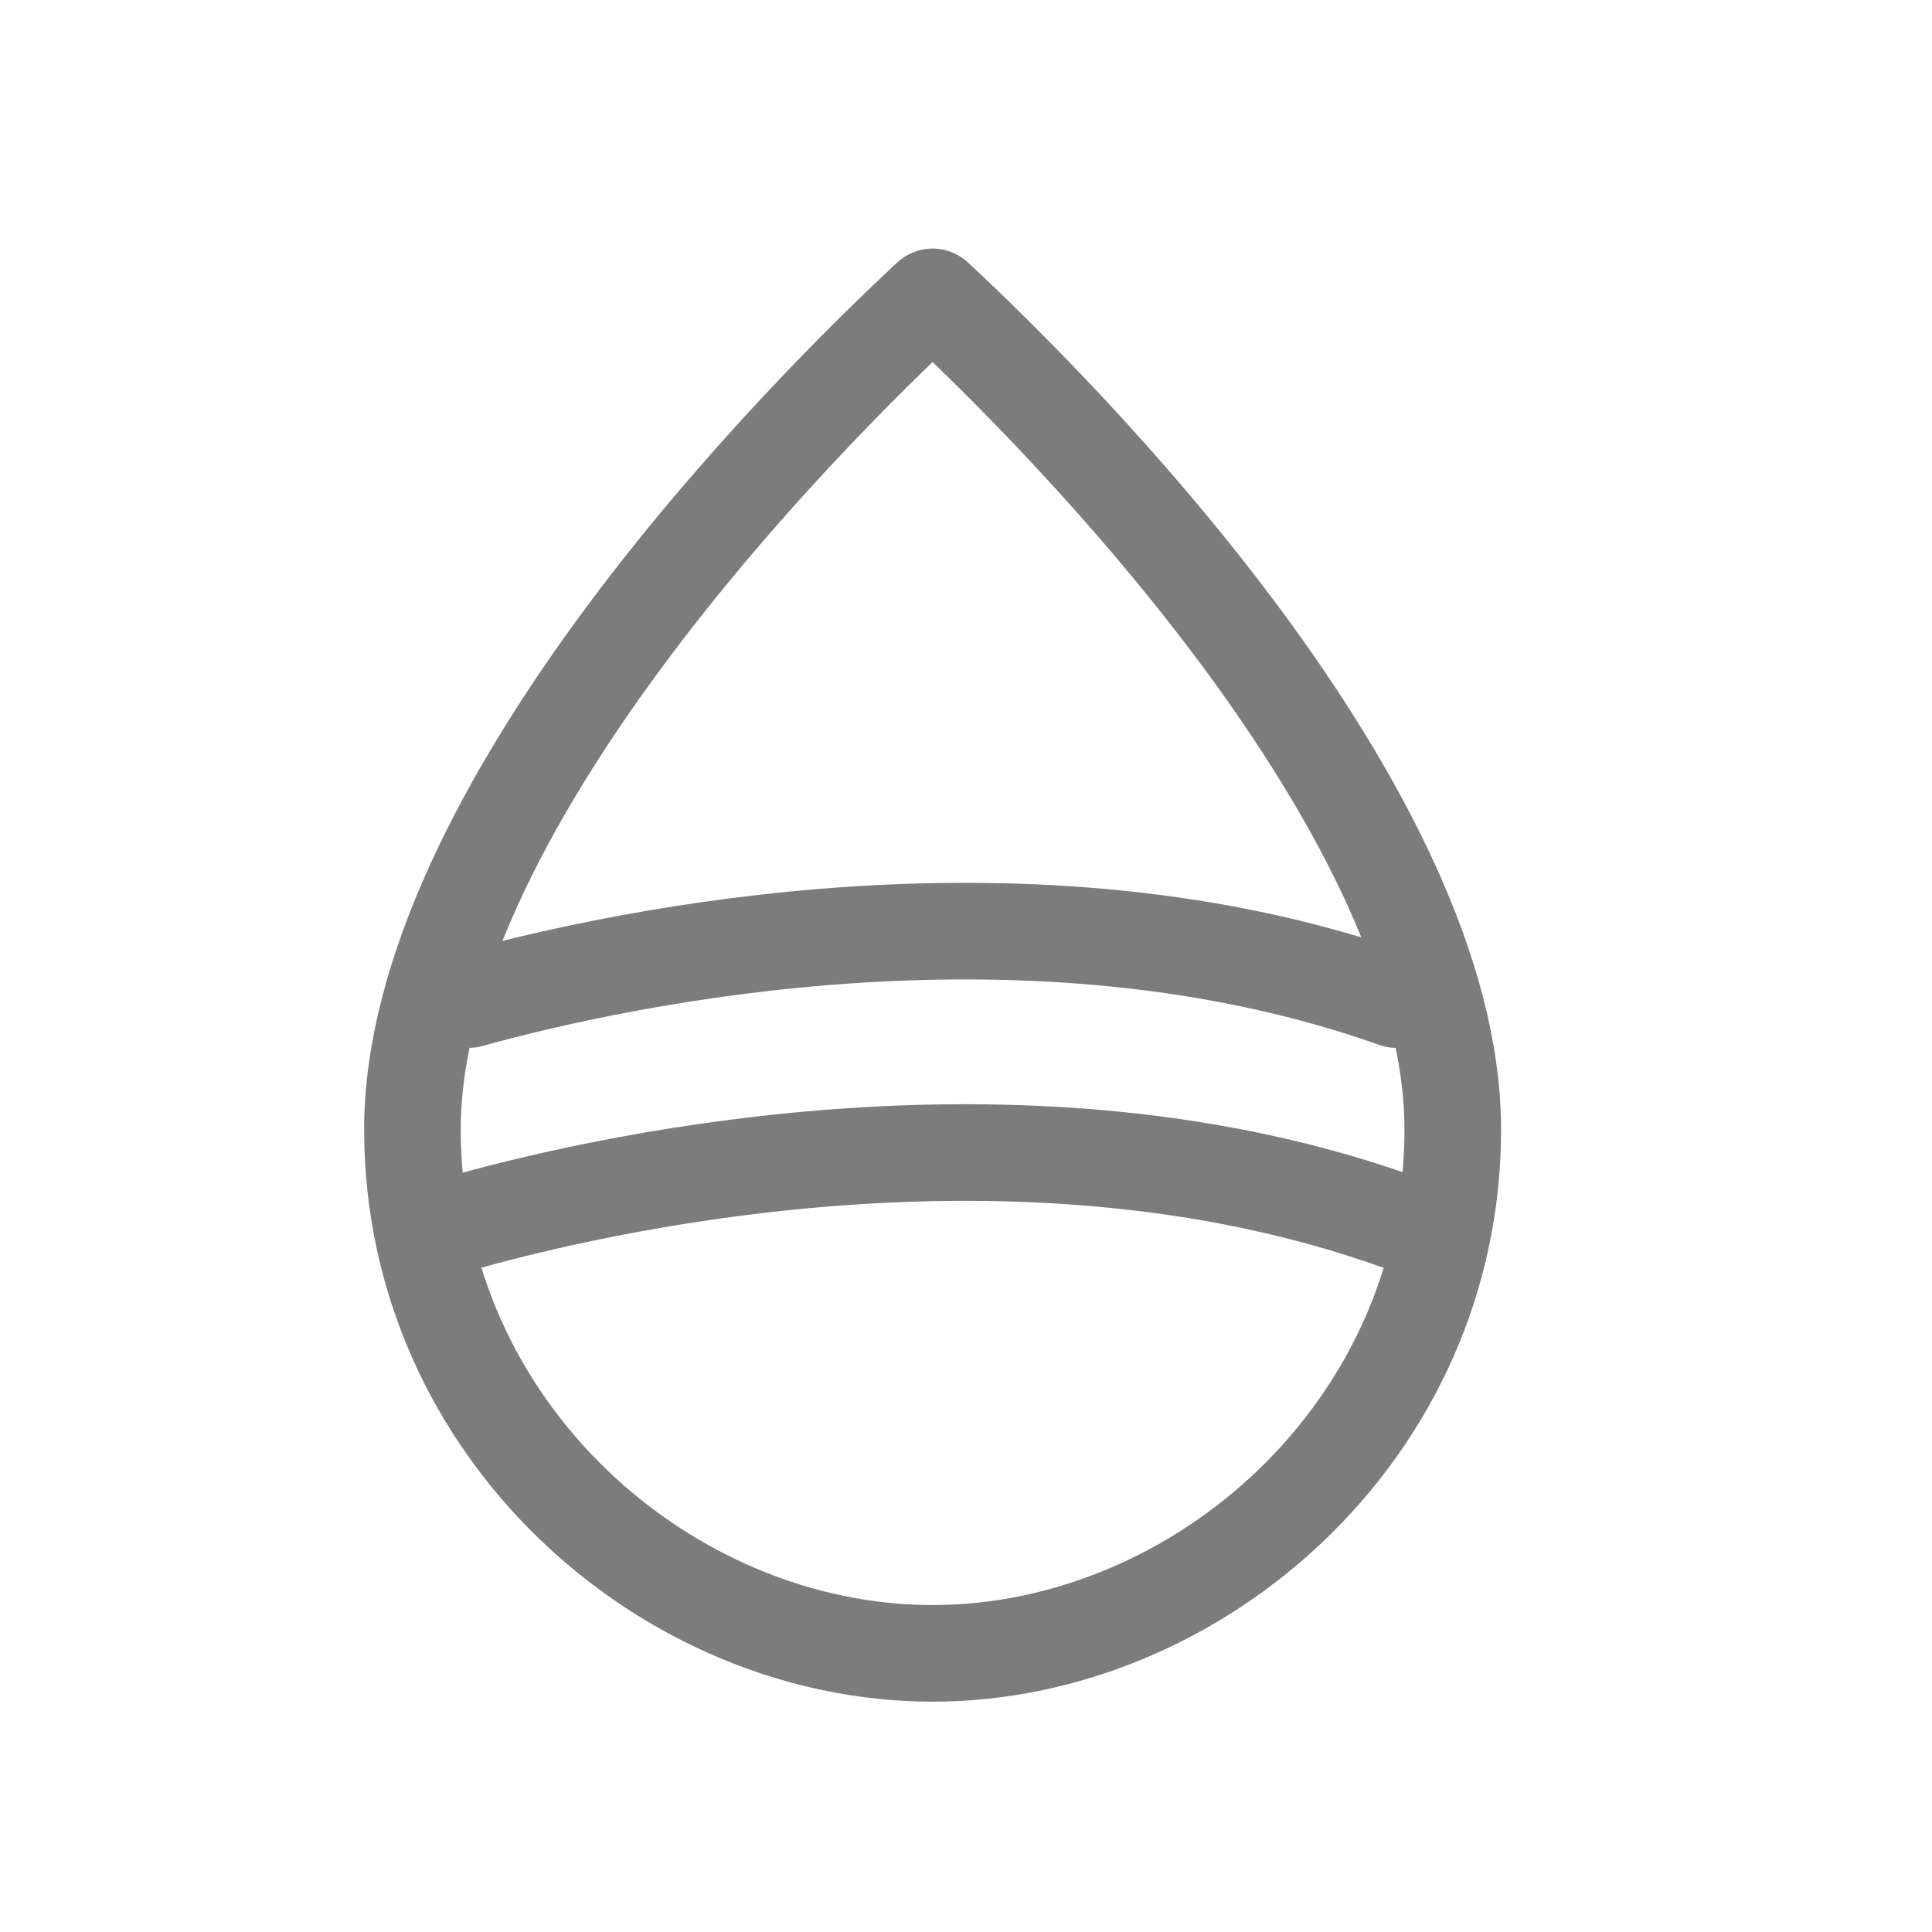 <svg width="40" height="40" viewBox="0 0 40 40" fill="none" xmlns="http://www.w3.org/2000/svg">
<g opacity="0.7">
<path d="M30.078 23.385C30.078 29.607 24.811 34.231 19.308 34.231C13.805 34.231 8.539 29.607 8.539 23.385C8.539 20.162 10.478 16.5 12.892 13.234C15.275 10.009 17.983 7.352 19.252 6.171C19.274 6.151 19.293 6.146 19.308 6.146C19.323 6.146 19.343 6.151 19.365 6.171C20.633 7.352 23.341 10.009 25.725 13.234C28.139 16.5 30.078 20.162 30.078 23.385Z" stroke="#444444" stroke-width="2"/>
<path d="M9.712 25.279C12.966 24.377 21.369 22.601 28.901 25.279" stroke="#444444" stroke-width="2" stroke-linecap="round"/>
<path d="M9.712 20.695C12.966 19.793 21.369 18.017 28.901 20.695" stroke="#444444" stroke-width="2" stroke-linecap="round"/>
</g>
</svg>
